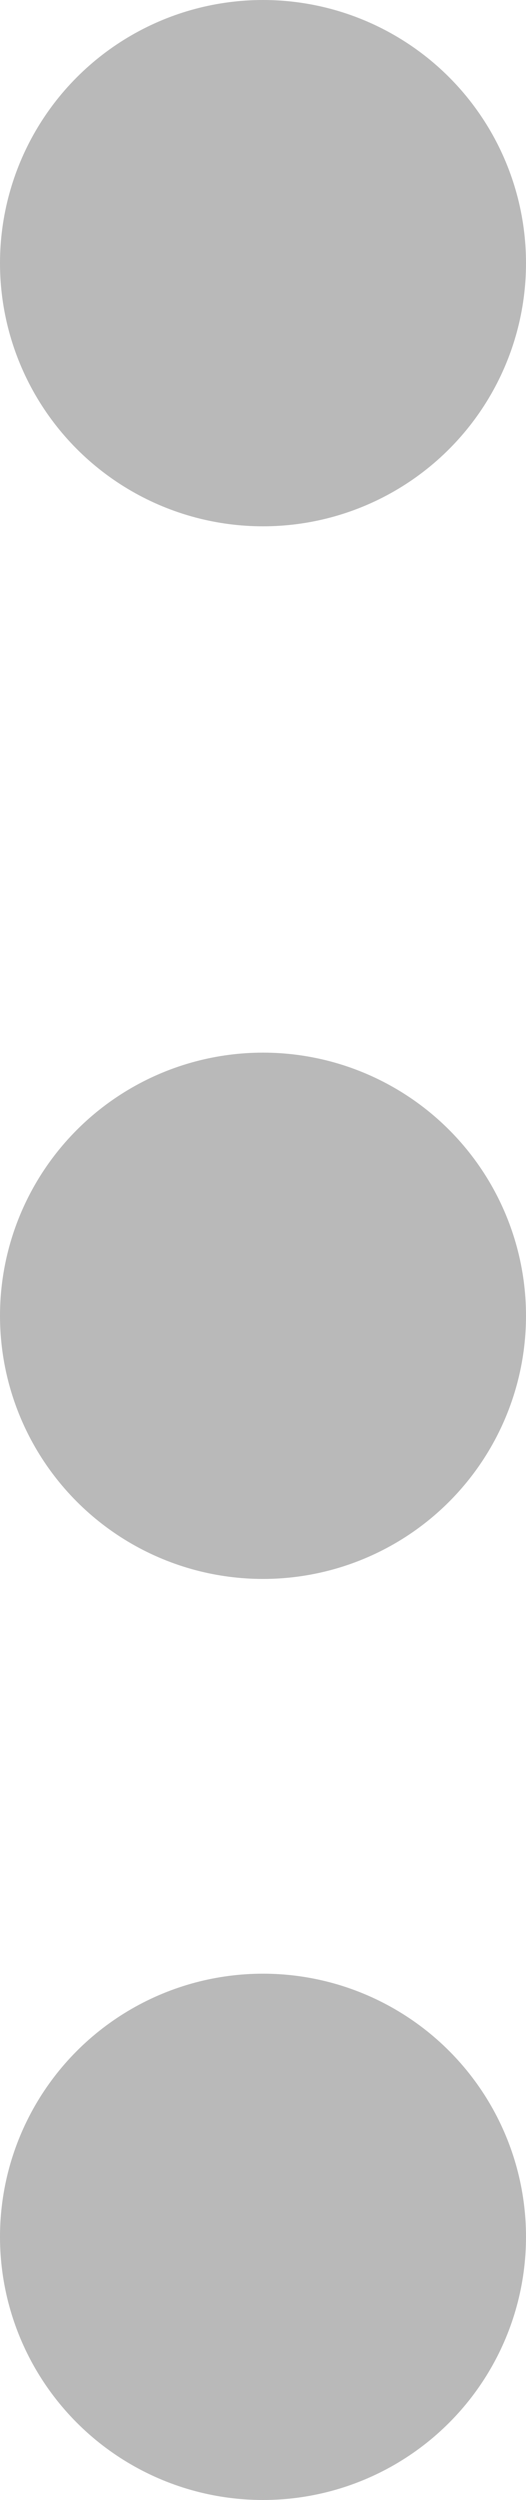 <svg id="Group_2_Copy_2" data-name="Group 2 Copy 2" xmlns="http://www.w3.org/2000/svg" width="4" height="19" viewBox="0 0 4 19">
  <circle id="Oval_3" data-name="Oval 3" cx="2" cy="2" r="2" fill="#b9b9b9"/>
  <circle id="Oval_3_Copy" data-name="Oval 3 Copy" cx="2" cy="2" r="2" transform="translate(0 8)" fill="#b9b9b9"/>
  <circle id="Oval_3_Copy_2" data-name="Oval 3 Copy 2" cx="2" cy="2" r="2" transform="translate(0 15)" fill="#b9b9b9"/>
</svg>
